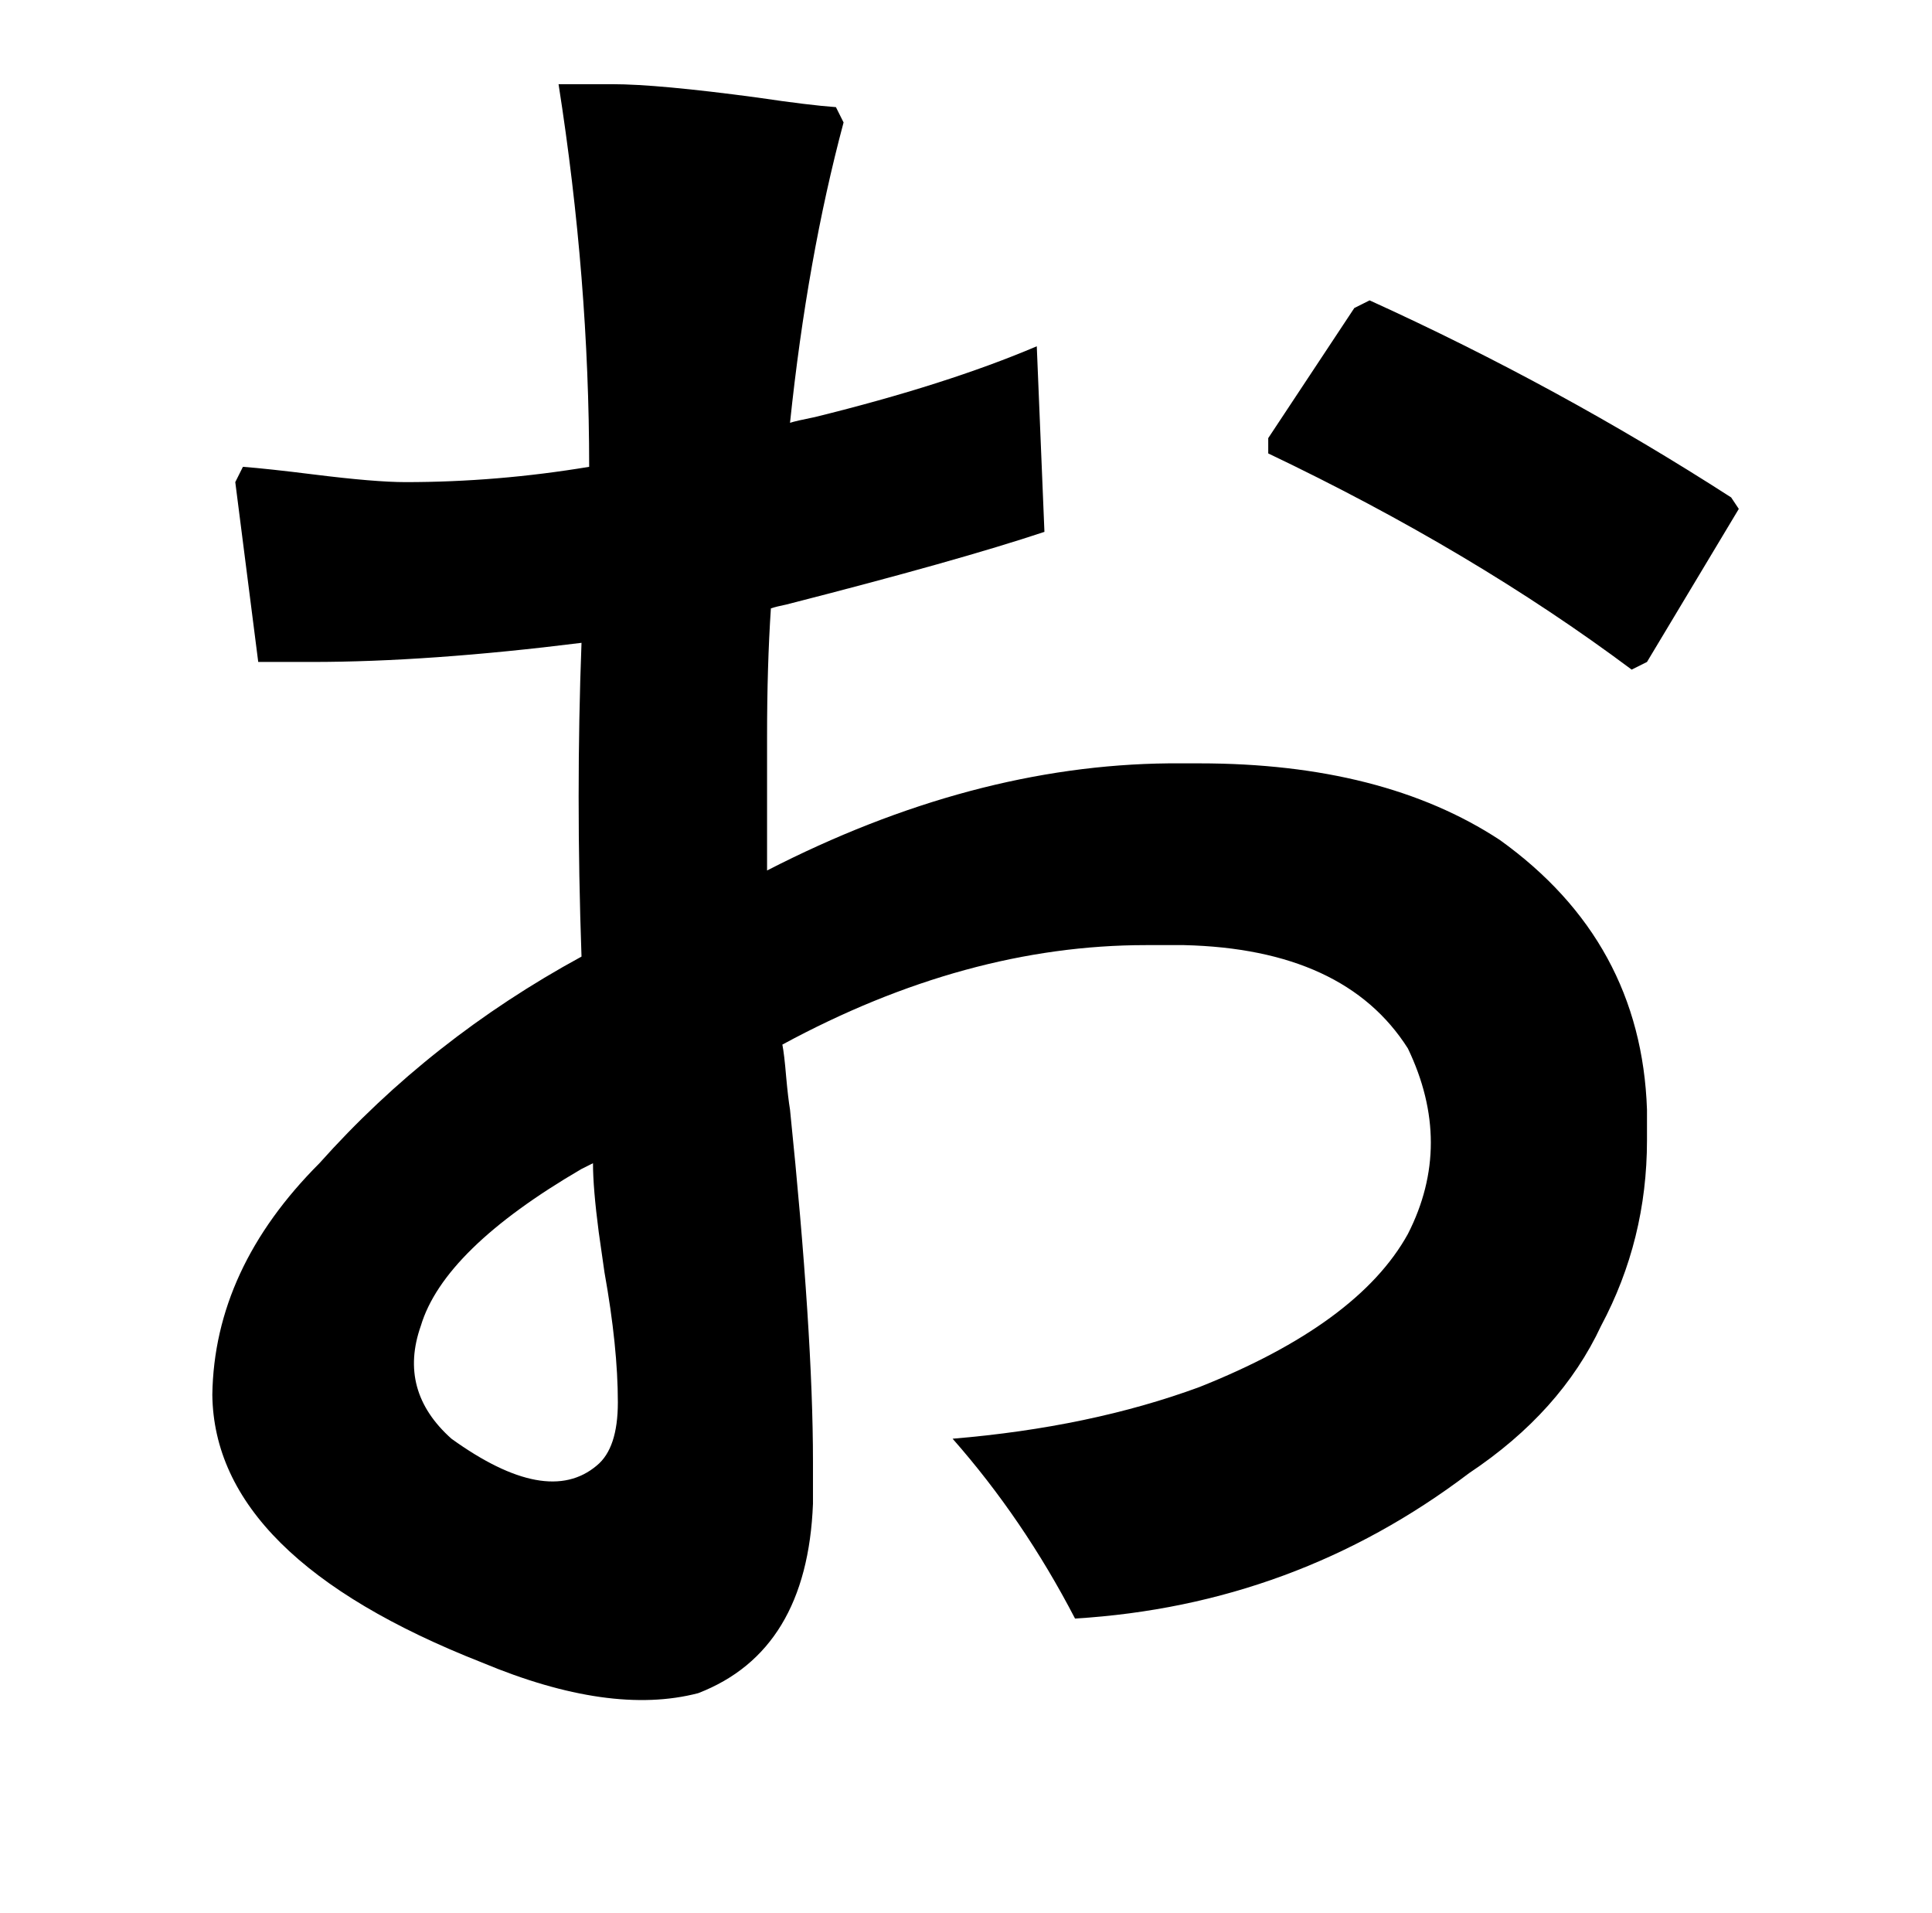 <?xml version="1.0" standalone="no"?>
<!DOCTYPE svg PUBLIC "-//W3C//DTD SVG 1.1//EN" "http://www.w3.org/Graphics/SVG/1.1/DTD/svg11.dtd" >
<svg xmlns="http://www.w3.org/2000/svg" xmlns:xlink="http://www.w3.org/1999/xlink" version="1.1" viewBox="-10 0 1010 1000">
   <path fill="currentColor"
d="M895 260l4 6l-48 80l-8 4q-83 -62 -190 -113v-8l45 -68l8 -4q99 45 189 103zM282 44h28q24 0 76 7q27 4 41 5l4 8q-19 71 -28 157q3 -1 13 -3q69 -17 116 -37l4 97q-45 15 -135 38q-5 1 -8 2q-2 30 -2 67v70q107 -55 210 -56h16q96 0 157 40q74 53 77 141v16q0 52 -24 97
q-21 45 -69 77q-91 69 -206 76q-27 -52 -64 -94q72 -6 129 -27q83 -33 109 -80q24 -47 0 -97q-33 -52 -117 -54h-20q-94 0 -190 52q1 5 2 17q1 11 2 17q12 117 12 184v22q-3 77 -60 99q-46 12 -113 -16q-140 -55 -141 -140q1 -66 56 -121q58 -65 137 -108q-3 -85 0 -164
q-80 10 -141 10h-28l-12 -94l4 -8q13 1 37 4q32 4 48 4q48 0 96 -8q0 -98 -16 -200zM300 608l-6 3q-72 42 -84 82q-12 34 16 59q50 36 76 14q11 -9 11 -33q0 -29 -7 -68l-3 -21q-3 -23 -3 -36z" />
</svg>
